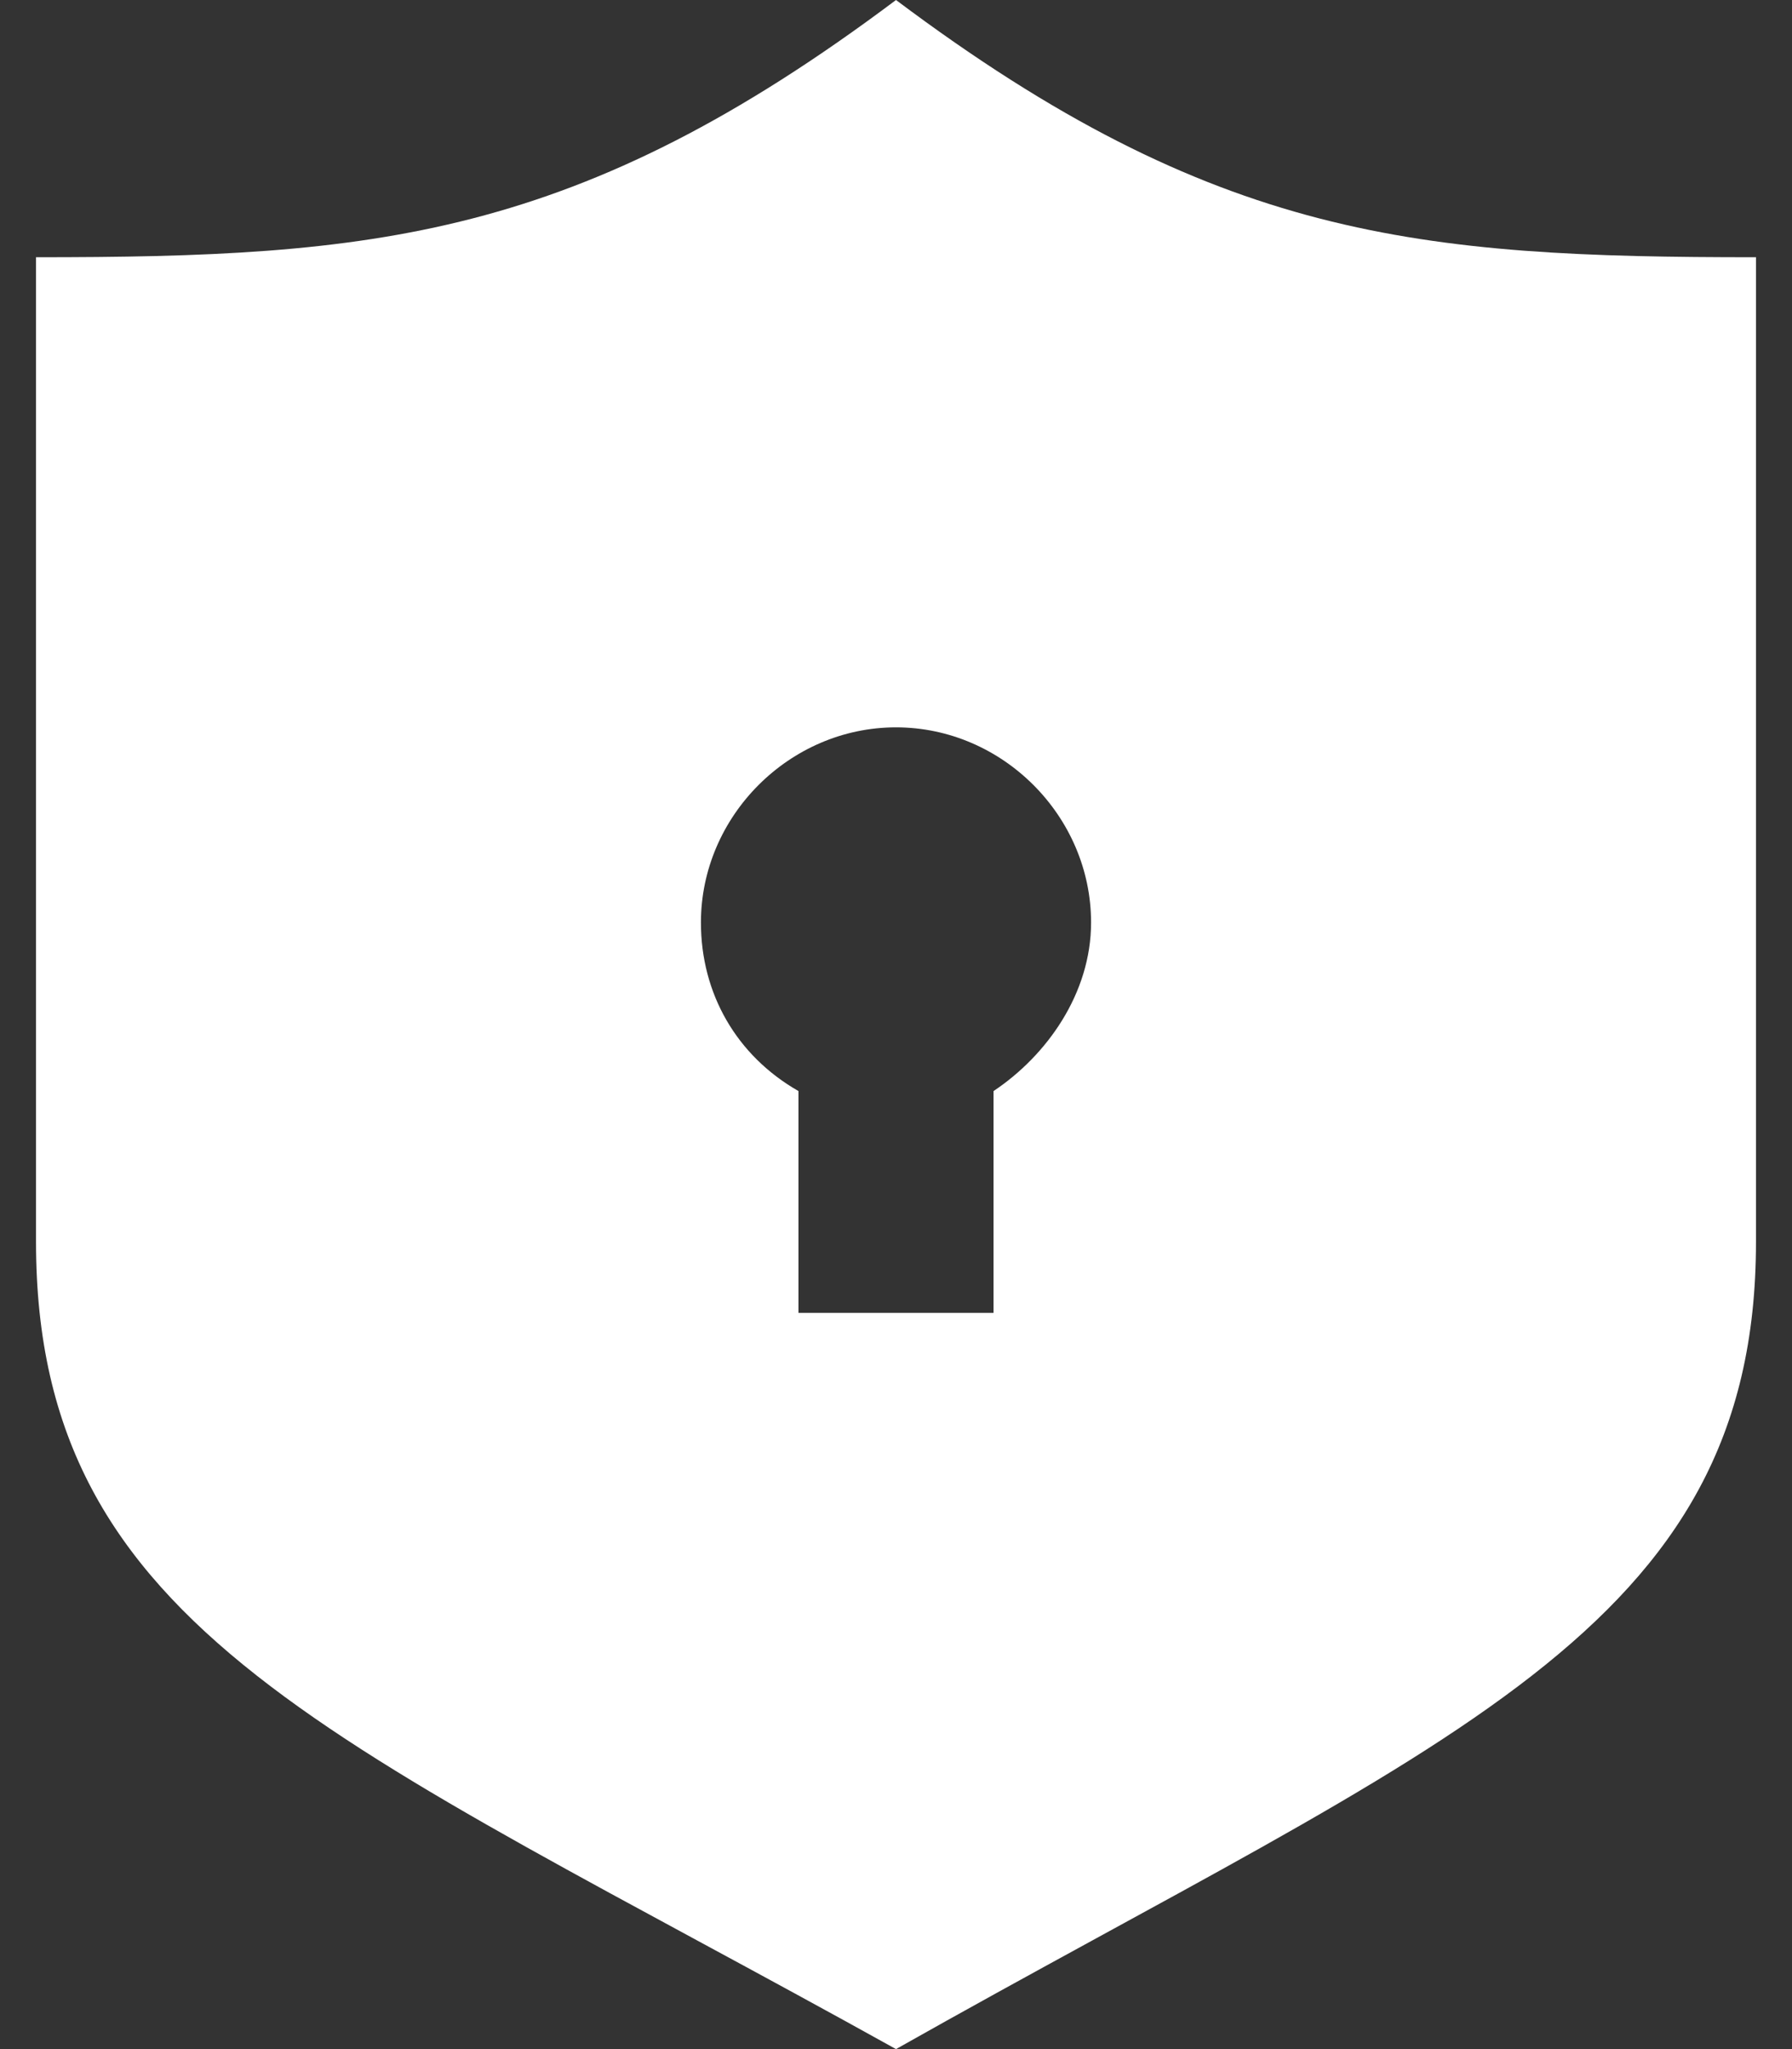 <svg width="21" height="24" viewBox="0 0 21 24" fill="none" xmlns="http://www.w3.org/2000/svg">
<rect x="0" y="0" width="21" height="24" fill="#333333" stroke="none"/>
<path id="Vector" d="M10.5 0C6.76 2.805 4.37 3.013 0.422 3.013V14.546C0.422 19.117 3.955 20.364 10.5 24C16.942 20.364 20.578 19.117 20.578 14.546V3.013C16.63 3.013 14.24 2.805 10.5 0ZM11.643 12.779V15.377H9.357V12.779C8.63 12.364 8.214 11.636 8.214 10.805C8.214 9.558 9.253 8.519 10.5 8.519C11.747 8.519 12.786 9.558 12.786 10.805C12.786 11.636 12.266 12.364 11.643 12.779Z" fill="white"/>
</svg>
